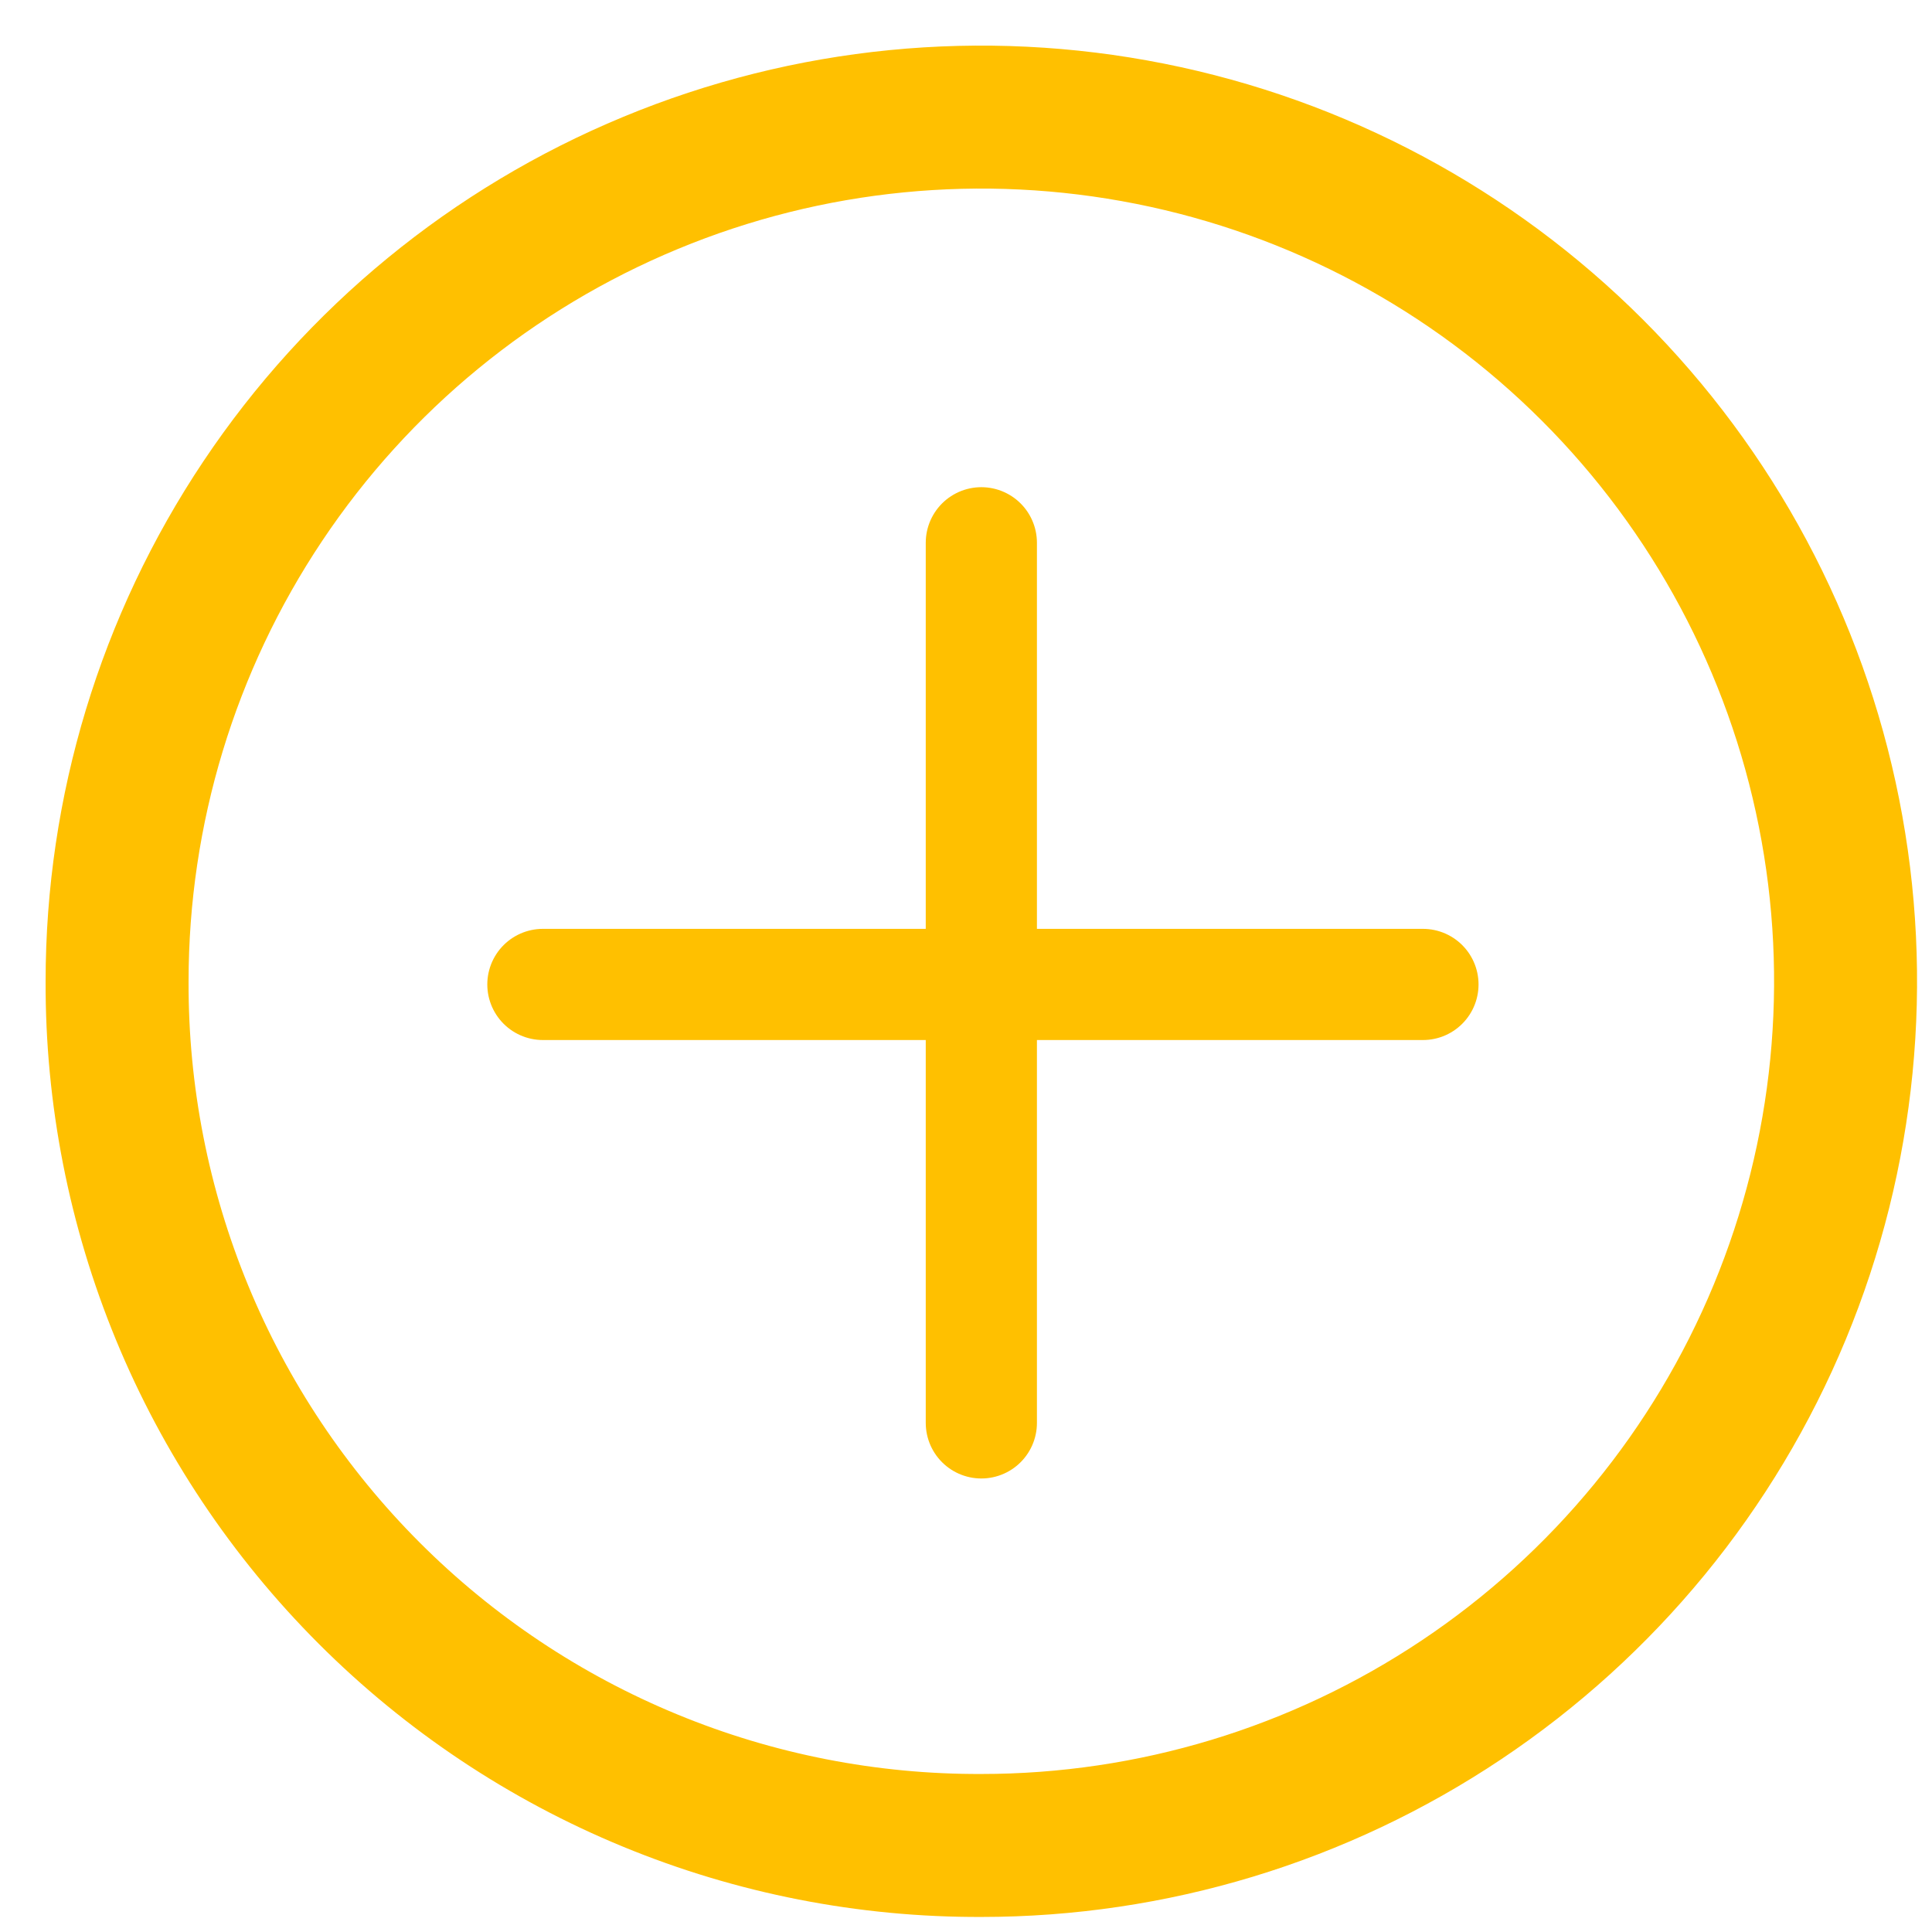 <svg width="33" height="33" viewBox="0 0 33 33" fill="none" xmlns="http://www.w3.org/2000/svg">
<path d="M16.762 31.522C19.682 31.522 22.535 30.657 24.962 29.035C27.39 27.413 29.283 25.107 30.4 22.41C31.517 19.713 31.81 16.745 31.24 13.881C30.671 11.018 29.265 8.388 27.2 6.323C25.136 4.259 22.505 2.853 19.642 2.284C16.778 1.714 13.81 2.006 11.113 3.124C8.416 4.241 6.11 6.132 4.488 8.56C2.866 10.987 2 13.842 2 16.761C1.993 18.702 2.37 20.625 3.109 22.419C3.848 24.213 4.937 25.843 6.309 27.215C7.681 28.587 9.311 29.674 11.105 30.413C12.899 31.153 14.822 31.529 16.762 31.522V31.522Z" stroke="#FFC000" stroke-width="2.442"/>
<path d="M9.273 16.815H24.305" stroke="#FFC000" stroke-width="1.899" stroke-linecap="round"/>
<path d="M16.762 24.304V9.271" stroke="#FFC000" stroke-width="1.899" stroke-linecap="round"/>
</svg>
